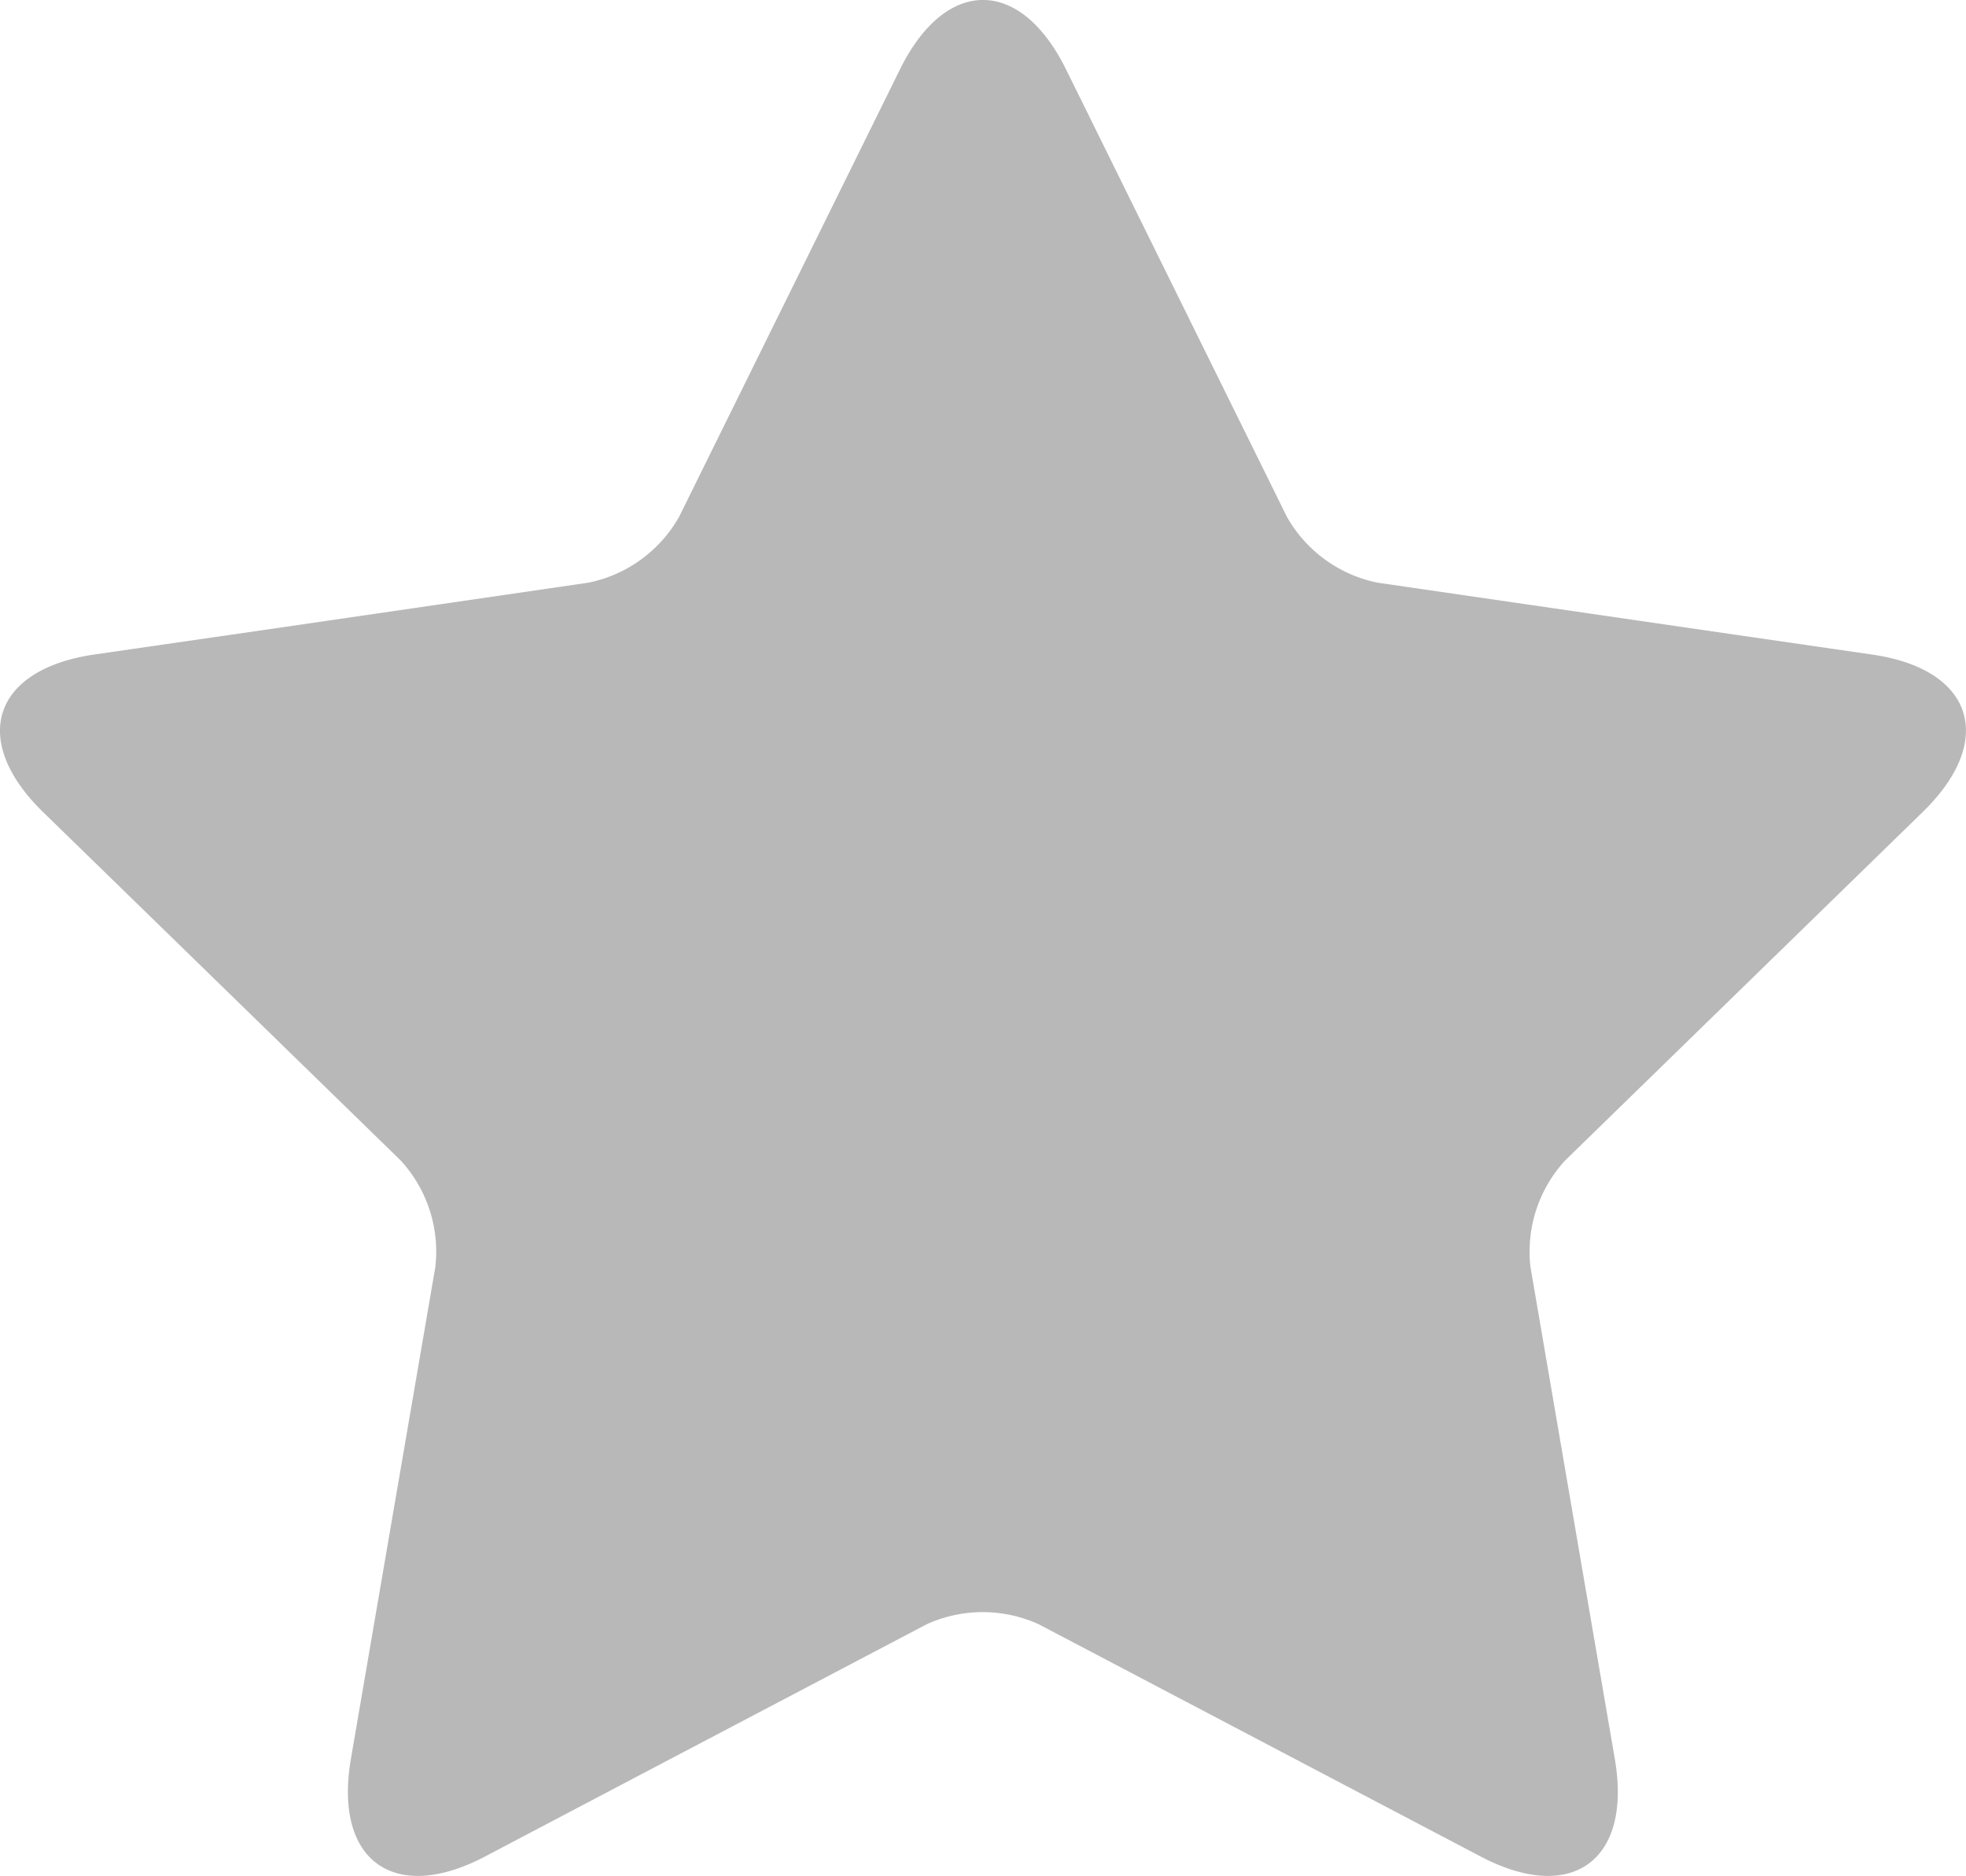 <svg xmlns="http://www.w3.org/2000/svg" width="19.789" height="18.886" viewBox="0 0 19.789 18.886"><defs><style>.a{fill:#b8b8b8;}</style></defs><g transform="translate(-189.449 -190.866)"><g transform="translate(189.449 190.866)"><g transform="translate(0 0)"><path class="a" d="M22.287,11.455l-1.867-.271-3.105-.452a1.359,1.359,0,0,1-.912-.662L15.014,7.256l-.835-1.692c-.46-.931-1.211-.931-1.671,0l-.835,1.692L10.284,10.07a1.358,1.358,0,0,1-.912.662l-3.1.452L4.4,11.455c-1.027.149-1.259.864-.516,1.588L5.236,14.36l2.247,2.19a1.357,1.357,0,0,1,.348,1.071L7.3,20.714l-.319,1.86c-.175,1.023.433,1.465,1.351.982L10,22.678l2.777-1.46a1.362,1.362,0,0,1,1.127,0l2.777,1.46,1.671.878c.918.483,1.527.041,1.351-.982l-.319-1.86-.53-3.093a1.356,1.356,0,0,1,.348-1.071l2.247-2.19L22.8,13.043C23.546,12.319,23.314,11.6,22.287,11.455Z" transform="translate(-3.449 -4.866)"/></g></g></g></svg>